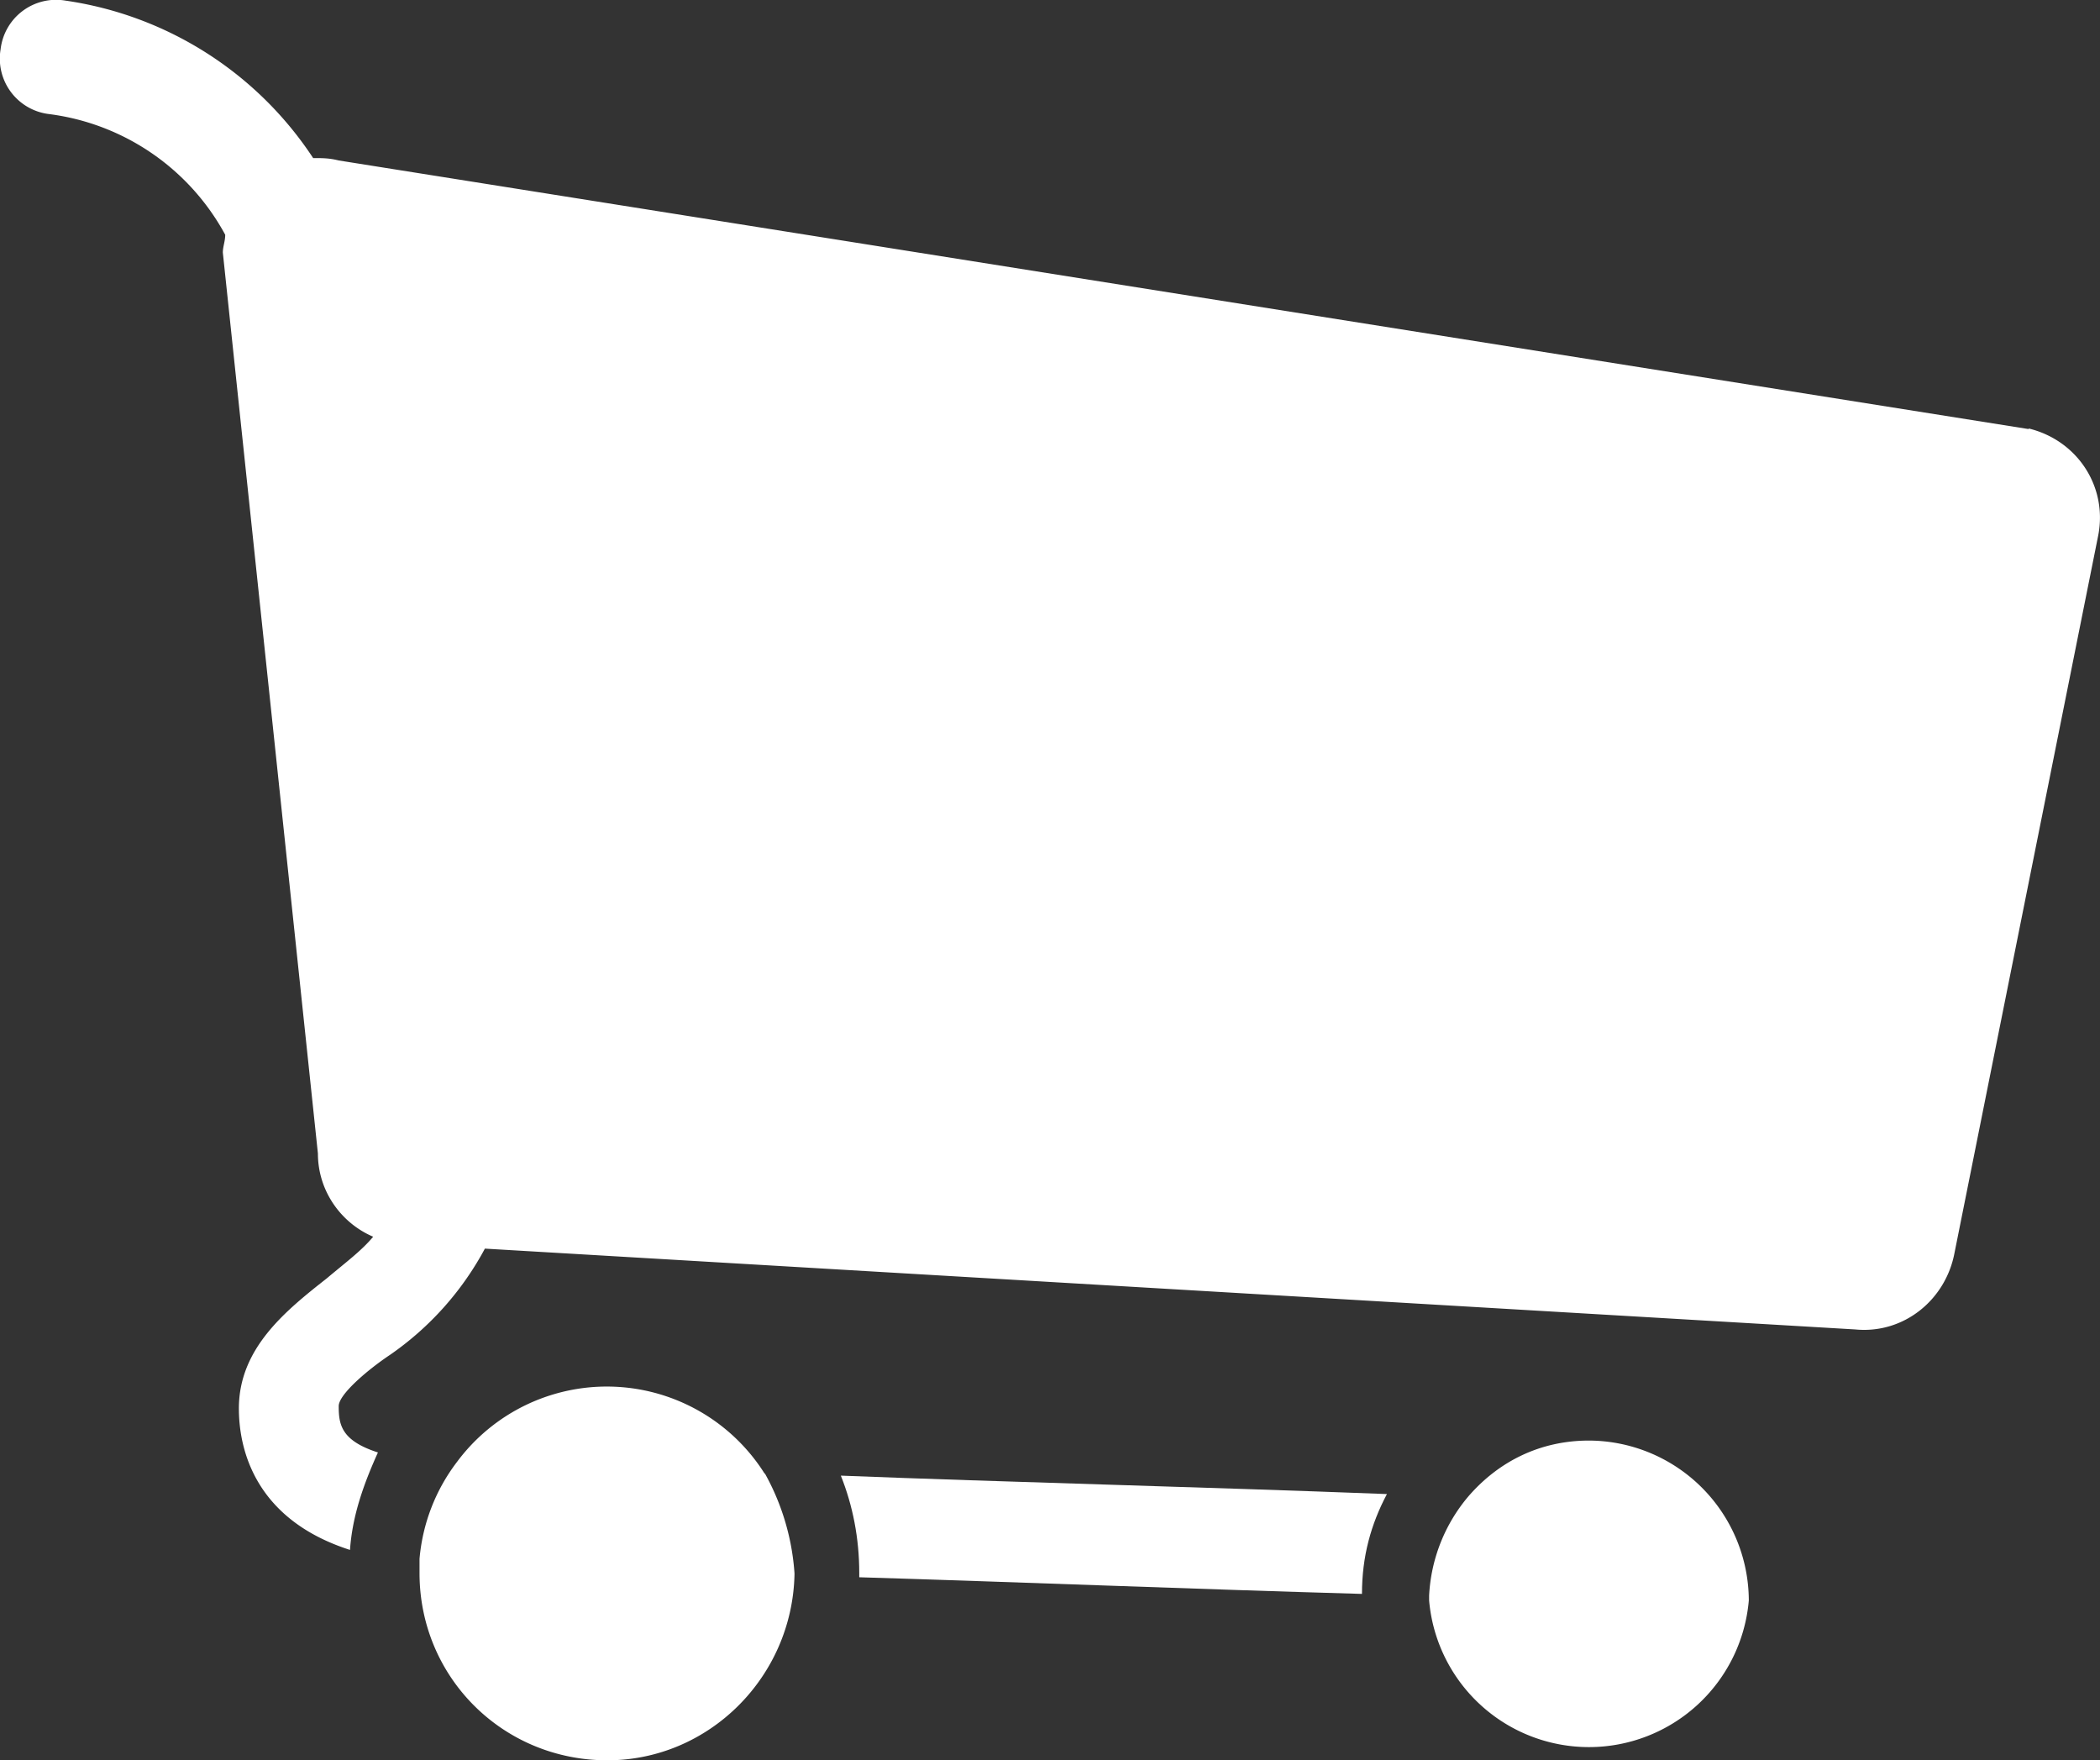 <svg xmlns="http://www.w3.org/2000/svg" xmlns:xlink="http://www.w3.org/1999/xlink" width="35.34" height="29.62" viewBox="0 0 35.34 29.62"><rect x="0" y="0" width="35.34" height="29.62" fill="#333333" stroke="none"/><defs><path id="m9bma" d="M928.15 2305.83c.2.5.31 1.05.31 1.64v.07c2.65.08 5.65.2 8.46.28 0-.63.15-1.17.42-1.68-3.11-.12-6.38-.2-9.19-.31z"/><path id="m9bmb" d="M948.14 2288.22l-28.44-4.52c-.16-.04-.27-.04-.43-.04a6.02 6.02 0 0 0-4.17-2.65.94.94 0 0 0-1.09.82.94.94 0 0 0 .82 1.09 3.94 3.94 0 0 1 2.96 2.03c0 .11-.04.2-.04.3l1.6 15.16c0 .63.39 1.17.93 1.4-.2.24-.46.43-.78.7-.7.55-1.48 1.18-1.48 2.19 0 .7.28 1.87 1.87 2.38.04-.59.24-1.13.47-1.64-.62-.2-.66-.47-.66-.78 0-.2.5-.62.86-.86a5.1 5.1 0 0 0 1.6-1.79l23.06 1.36c.82.08 1.52-.5 1.67-1.28l2.42-12.08c.16-.82-.35-1.6-1.17-1.8z"/><path id="m9bmc" d="M926.87 2305.8a3.14 3.14 0 0 0-5.18-.2 3.13 3.13 0 0 0-.63 1.63v.24c0 1.75 1.4 3.15 3.16 3.15 1.71 0 3.11-1.4 3.15-3.12v-.03a4.01 4.01 0 0 0-.5-1.68z"/><path id="m9bmd" d="M940.74 2305.24c-.82 0-1.52.35-2.03.94a2.8 2.8 0 0 0-.66 1.67v.08a2.7 2.7 0 0 0 5.38 0 2.7 2.7 0 0 0-2.7-2.69z"/></defs><g><g transform="translate(-914 -2281)"><g><use fill="#fff" xlink:href="#m9bma"/></g><g><use fill="#fff" xlink:href="#m9bmb"/></g><g><use fill="#fff" xlink:href="#m9bmc"/></g><g><use fill="#fff" xlink:href="#m9bmd"/></g></g></g></svg>